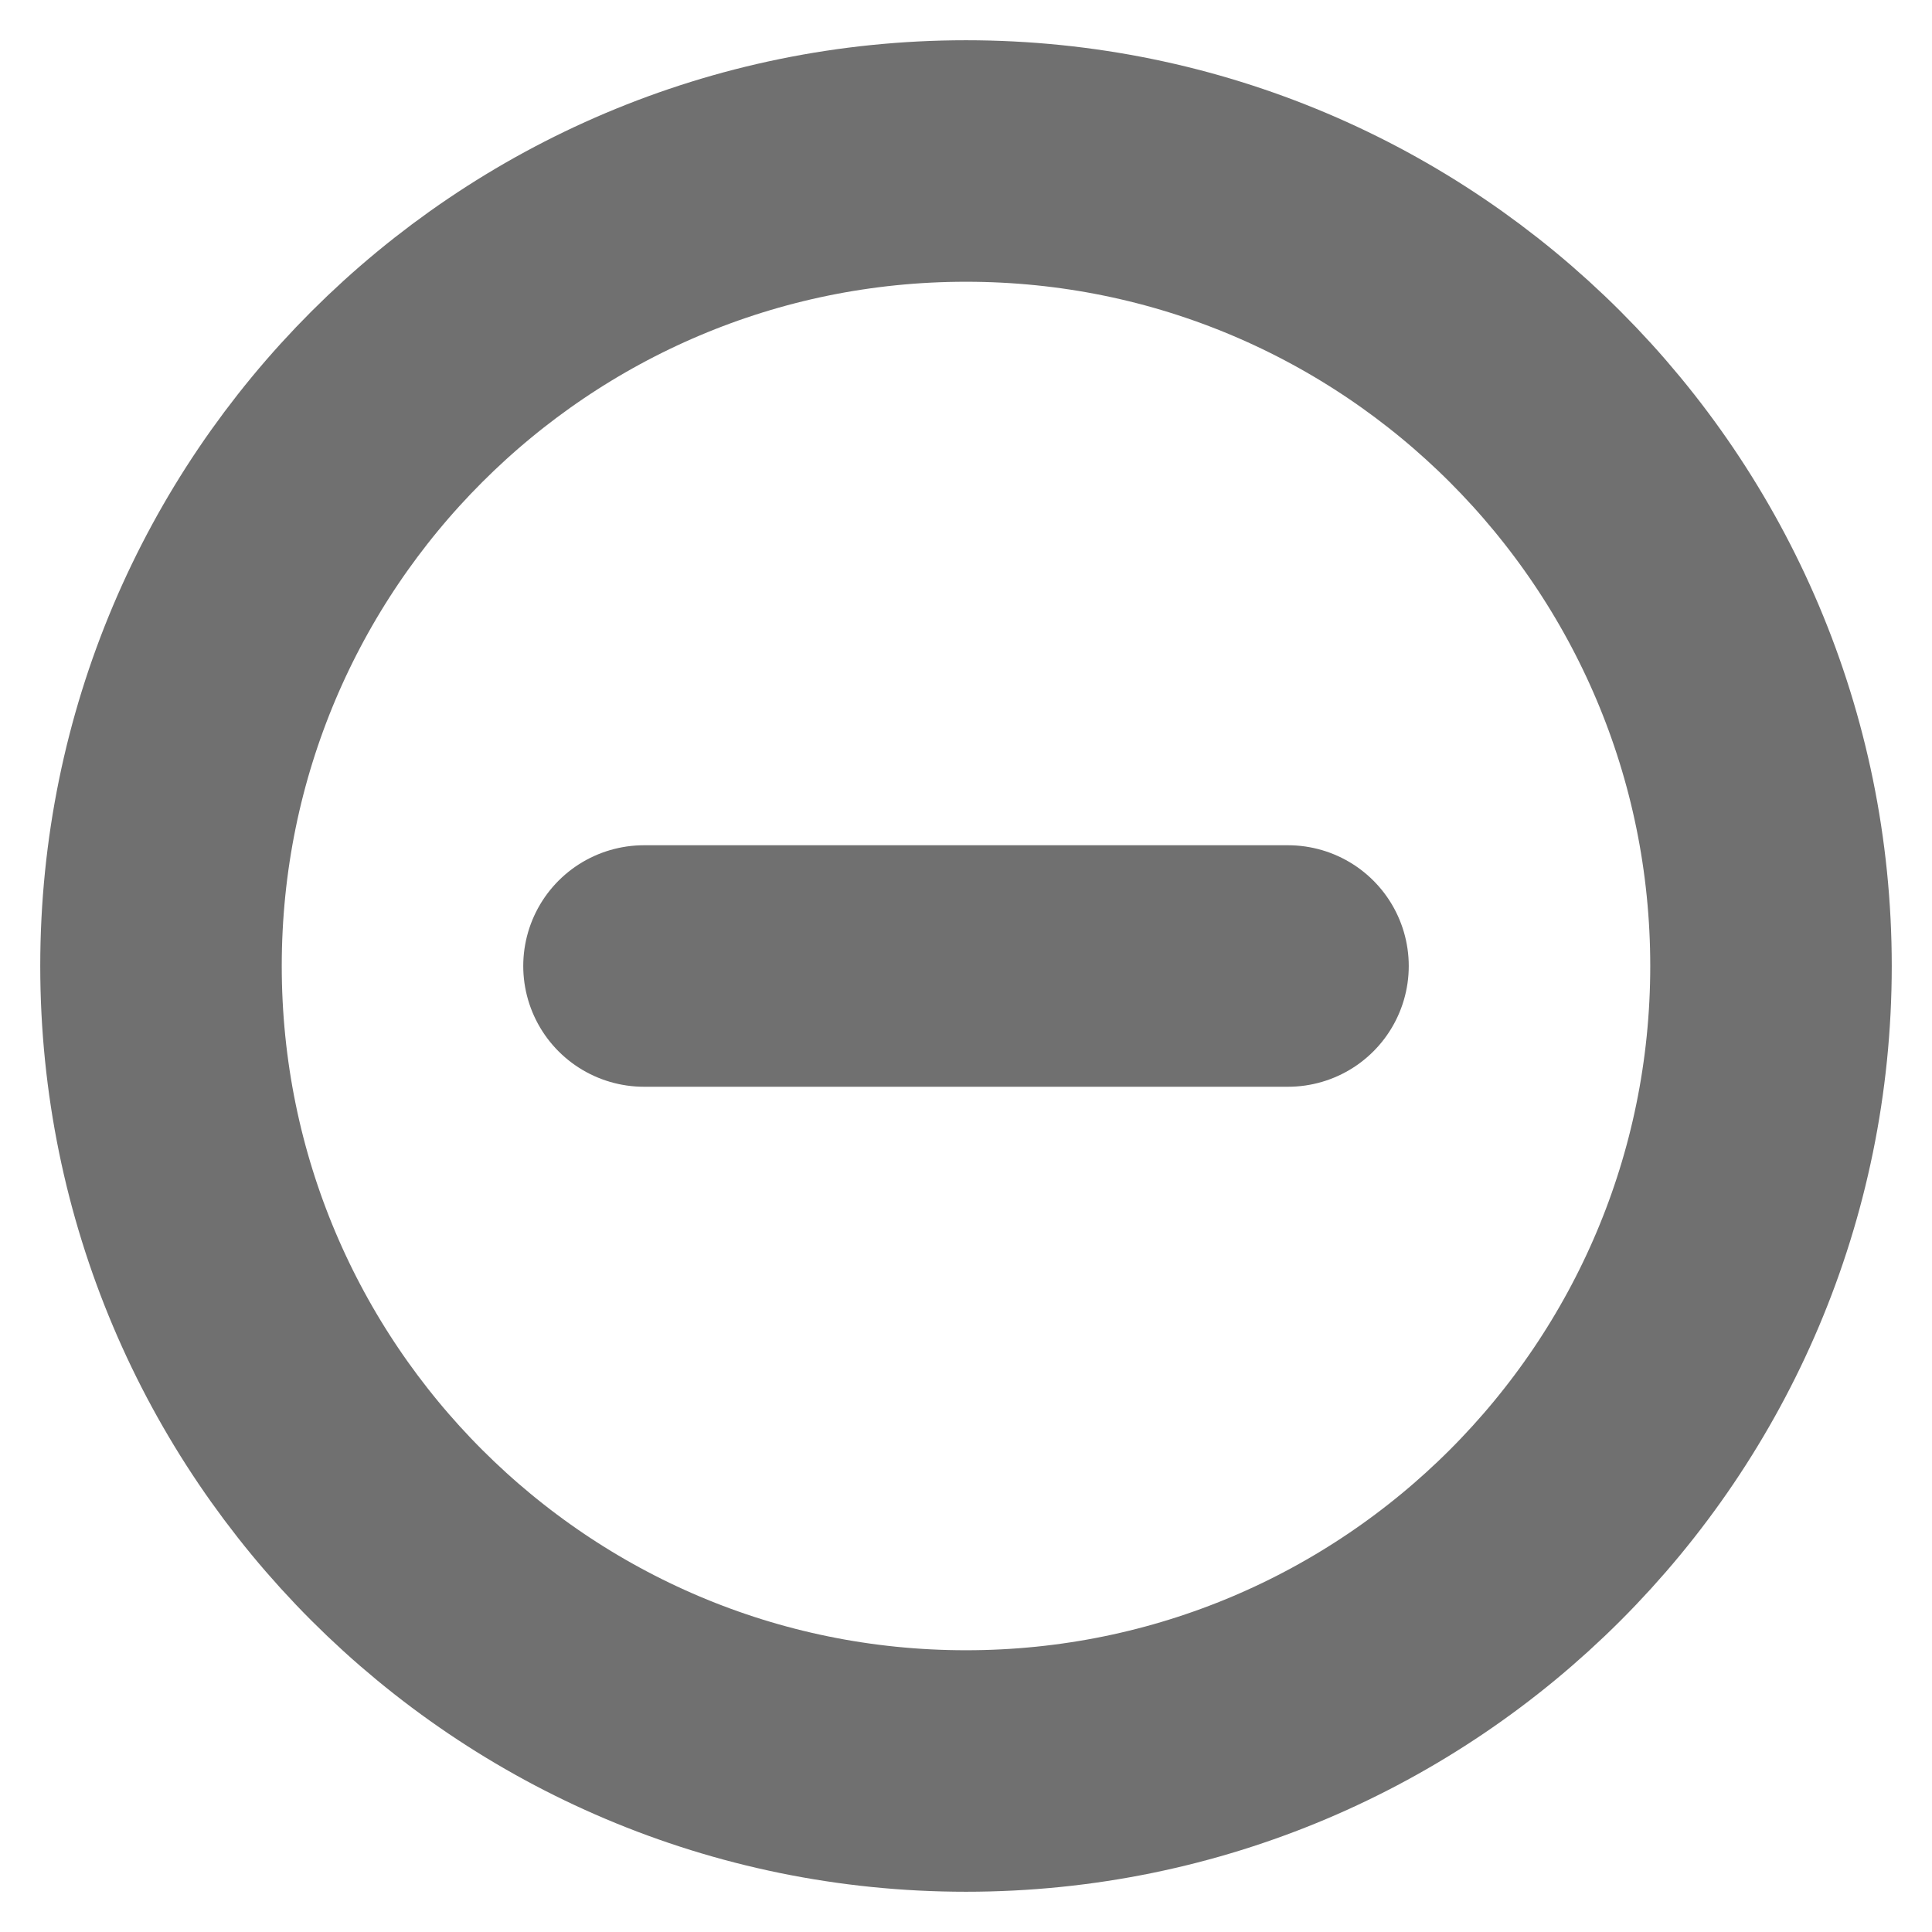 <svg width="12" height="12" viewBox="0 0 12 12" fill="none" xmlns="http://www.w3.org/2000/svg">
<g id="Icon" clip-path="url(#clip0_396_960)">
<path id="Vector" d="M4 6H8M11 6C11 8.761 8.761 11 6 11C3.239 11 1 8.761 1 6C1 3.239 3.239 1 6 1C8.761 1 11 3.239 11 6Z" stroke="#707070" stroke-width="1.5" stroke-linecap="round" stroke-linejoin="round"/>
</g>
<defs>
<clipPath id="clip0_396_960">
<rect width="12" height="12" fill="white"/>
</clipPath>
</defs>
</svg>
